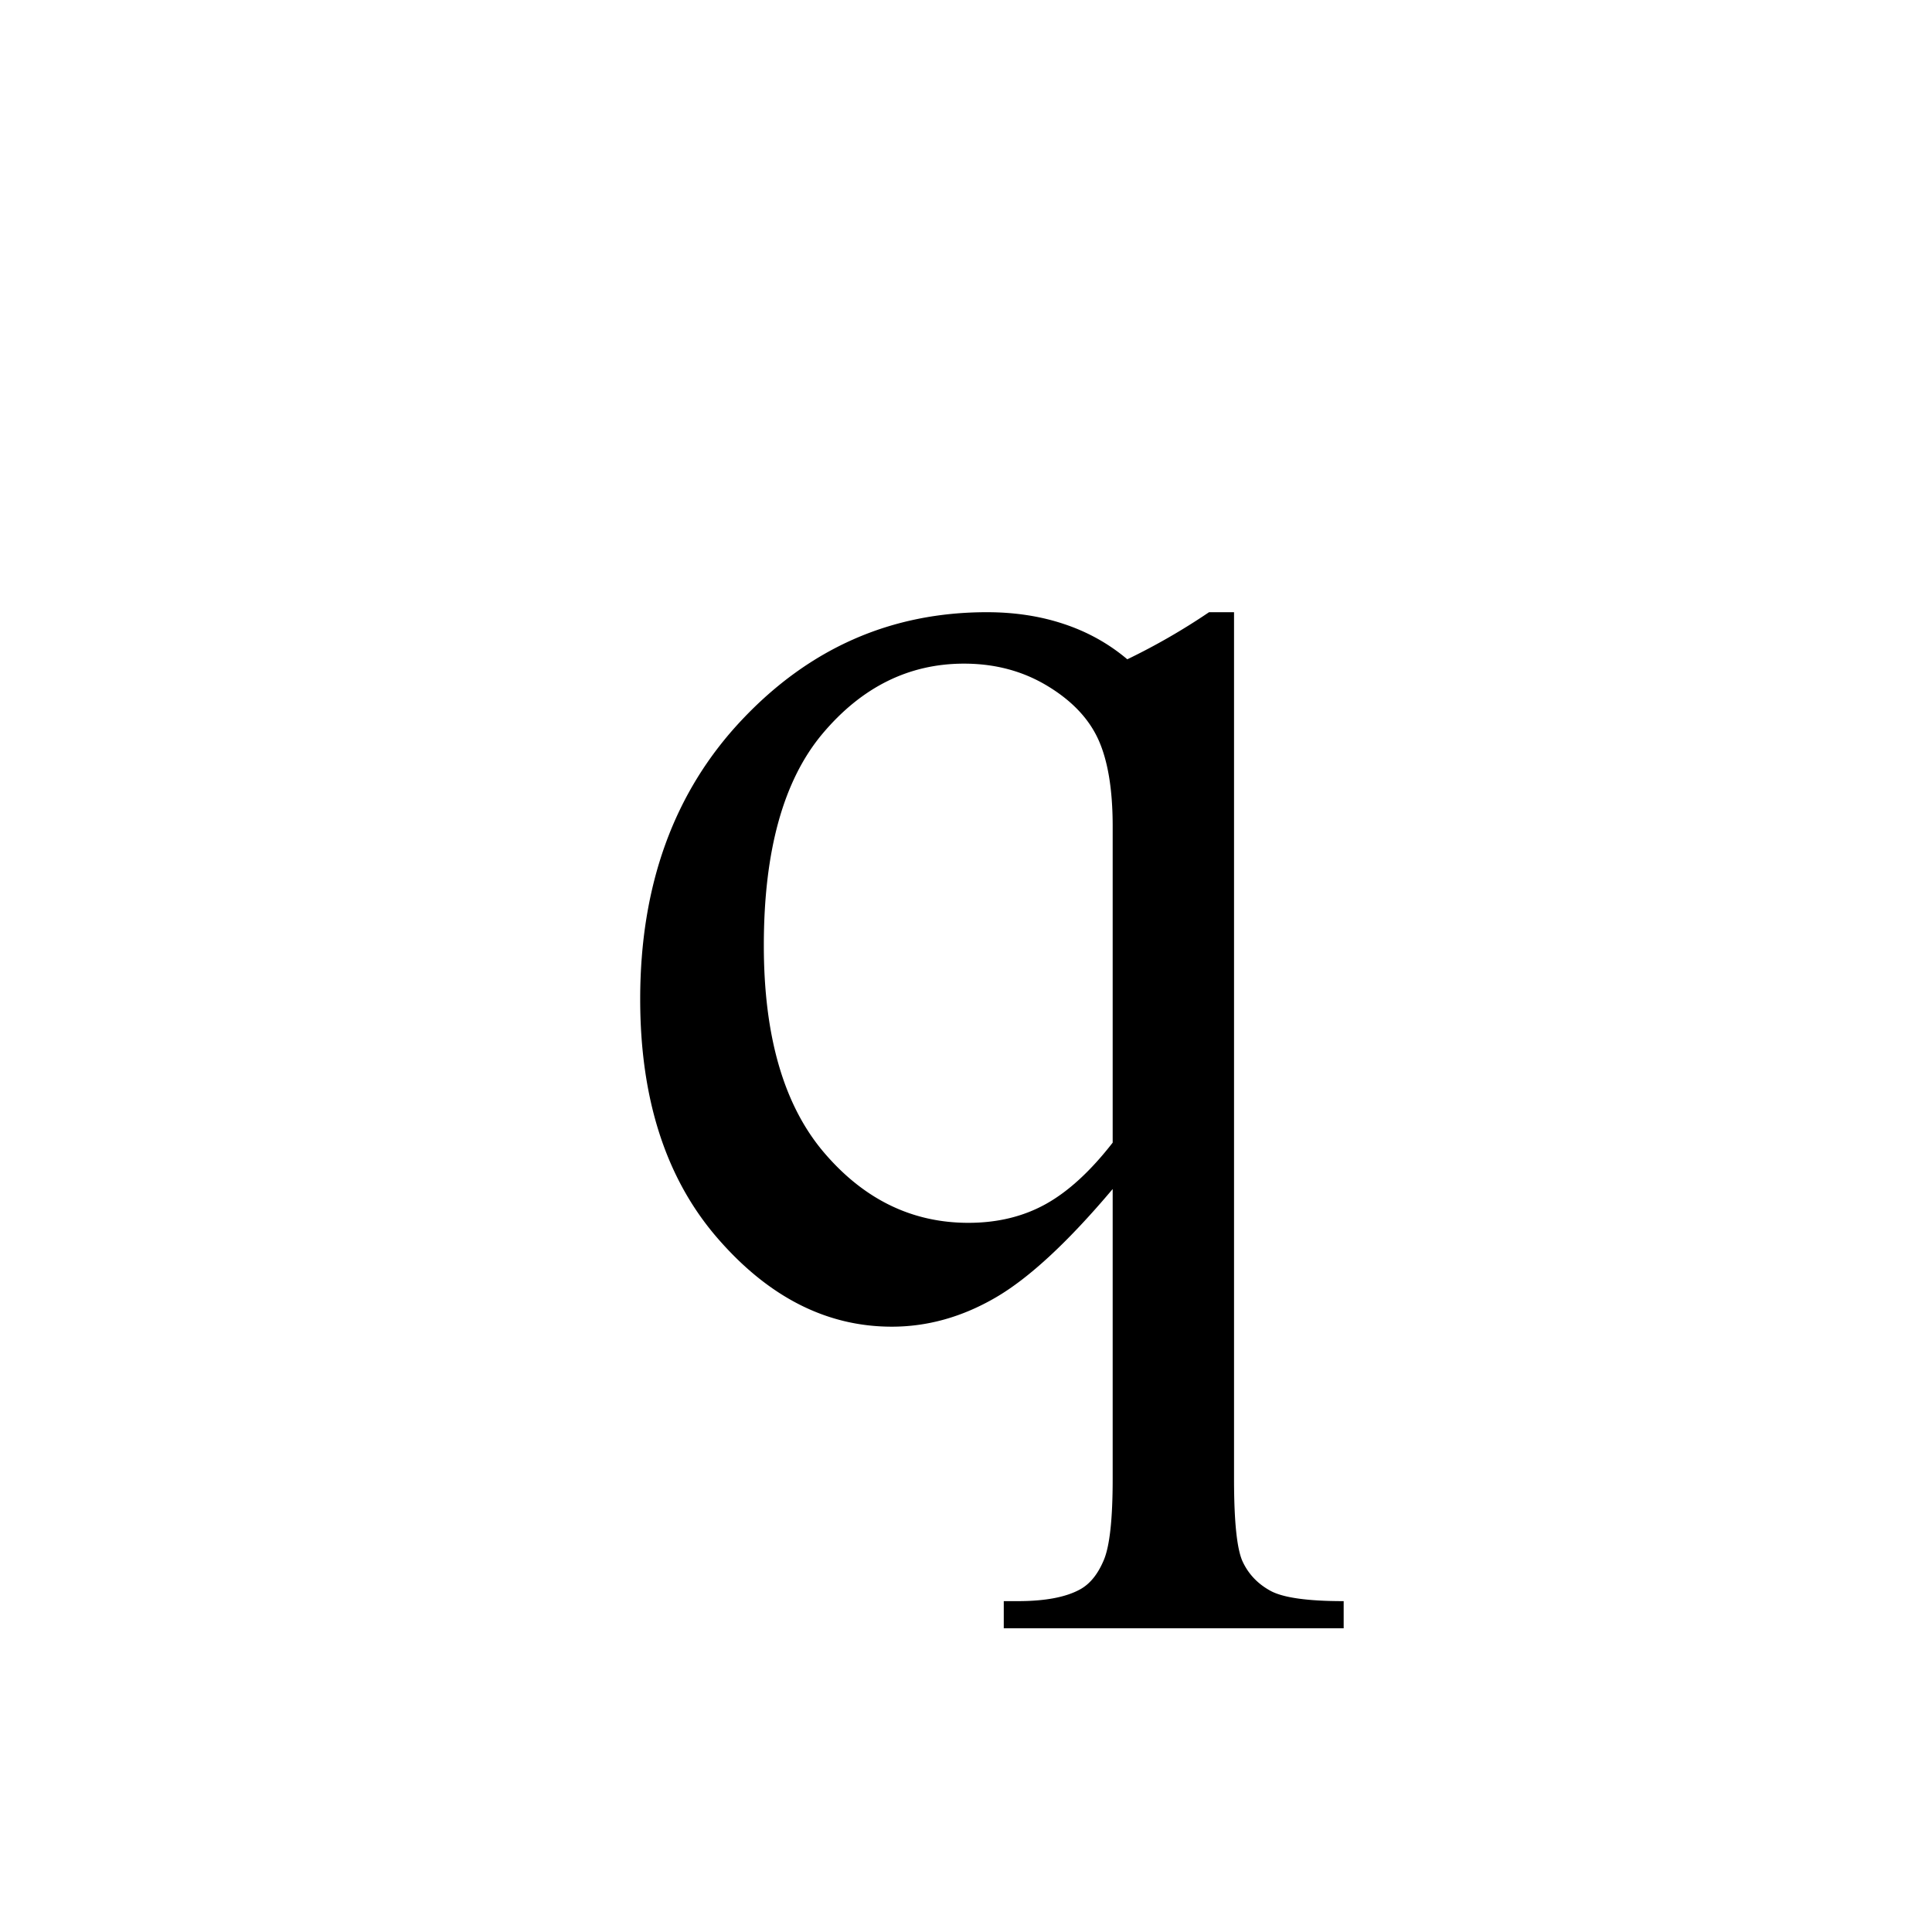 <?xml version="1.0" encoding="UTF-8"?><svg enable-background="new 0 0 250 250" height="250px" viewBox="0 0 250 250" width="250px" x="0px" xml:space="preserve" xmlns="http://www.w3.org/2000/svg" xmlns:xlink="http://www.w3.org/1999/xlink" y="0px"><defs><symbol id="765c410da" overflow="visible"><path d="M83.313-89.781V22.375c0 5.582.378 9.164 1.14 10.75.758 1.594 1.945 2.832 3.563 3.719 1.625.894 4.785 1.343 9.484 1.343v3.516H53.516v-3.516h1.797c3.562 0 6.257-.511 8.093-1.53 1.27-.7 2.285-1.954 3.047-3.766.77-1.805 1.156-5.309 1.156-10.516v-37.516C61.83-8.285 56.773-3.6 52.453-1.094c-4.312 2.508-8.789 3.766-13.422 3.766-8.437 0-15.976-3.836-22.61-11.516C9.786-16.53 6.47-26.816 6.47-39.704c0-14.788 4.379-26.831 13.14-36.124 8.758-9.3 19.332-13.953 31.72-13.953 3.612 0 6.94.511 9.983 1.531 3.051 1.012 5.782 2.531 8.188 4.563a83.863 83.863 0 0 0 10.578-6.094zm-15.704 68.64v-40.937c0-4.758-.62-8.504-1.859-11.234-1.242-2.727-3.45-5.047-6.625-6.954-3.168-1.906-6.75-2.859-10.75-2.859-7.117 0-13.215 3.016-18.297 9.047-5.074 6.031-7.61 15.172-7.61 27.422 0 11.742 2.583 20.656 7.75 26.75 5.177 6.093 11.415 9.14 18.72 9.14 3.75 0 7.082-.804 10-2.421 2.914-1.614 5.804-4.266 8.671-7.954zm0 0"/></symbol></defs><use x="76.371" xlink:href="#765c410da" y="169"/></svg>